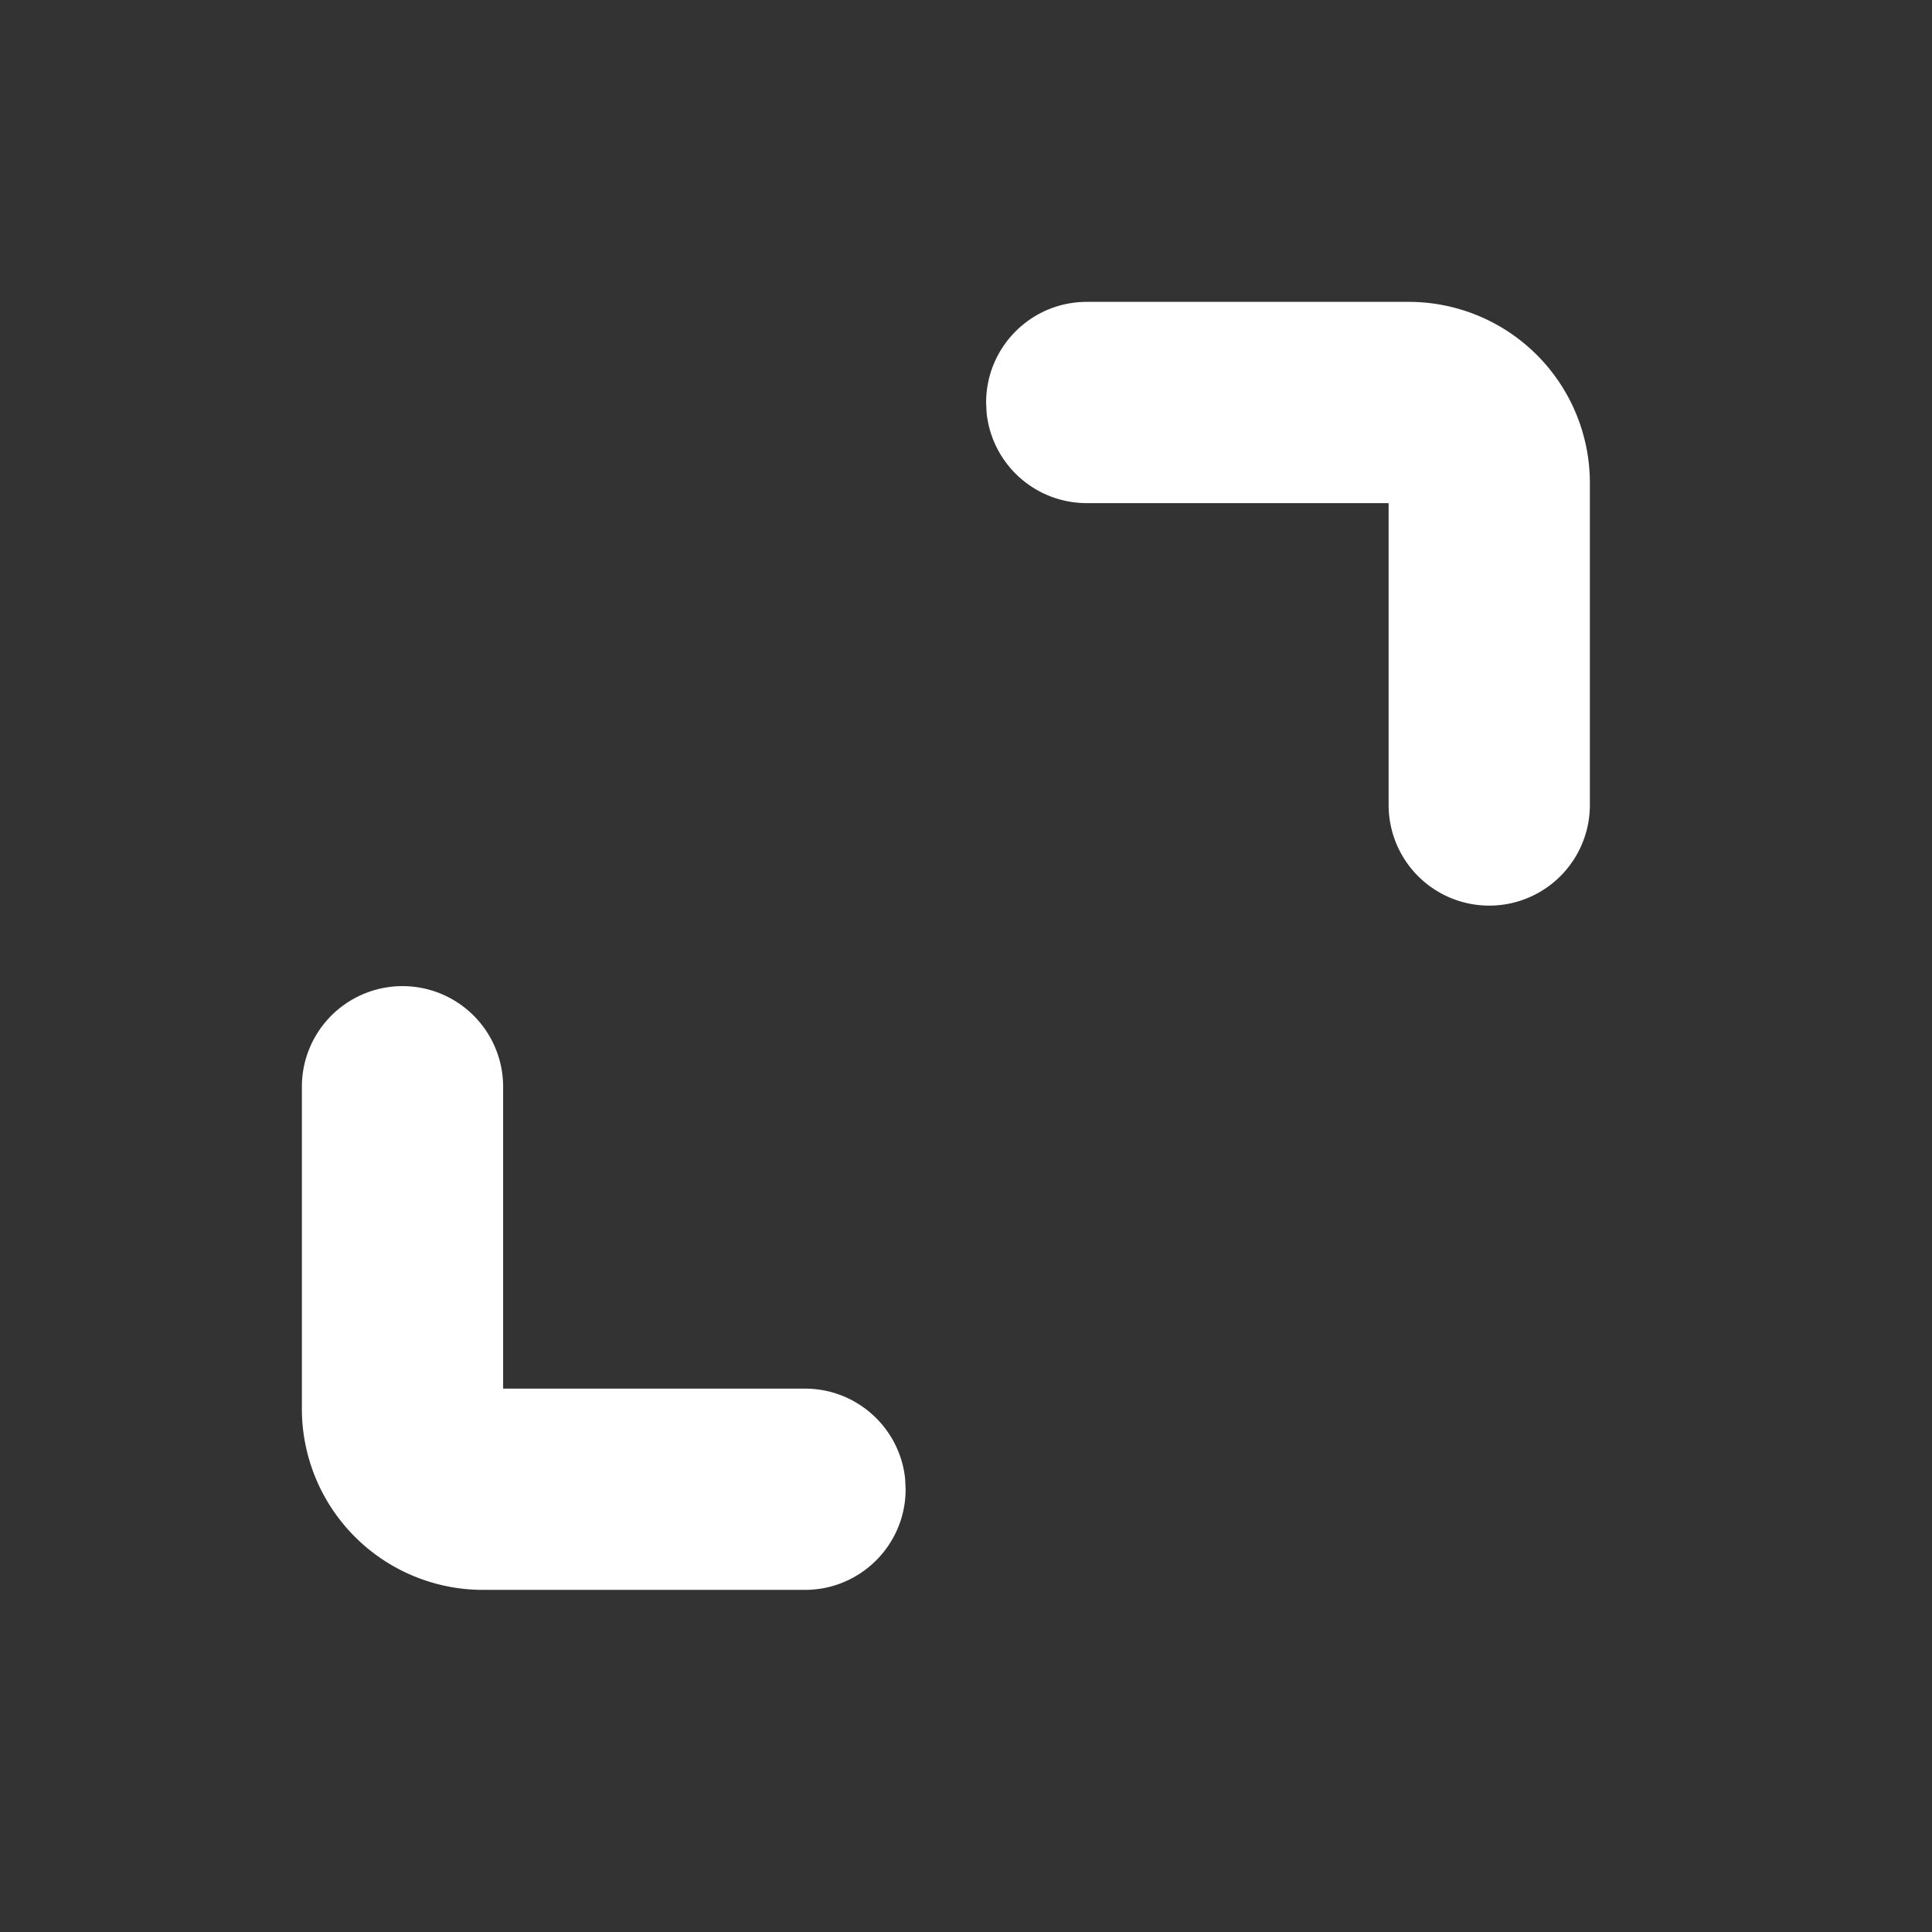 <svg width="24" height="24" xmlns="http://www.w3.org/2000/svg"><rect width="100%" height="100%" fill="#333333" stroke="none"/><path d="M17.5 3.75A2.25 2.25 0 0119.75 6v4a1.25 1.25 0 01-2.5 0V6.25H13.5a1.25 1.25 0 01-1.244-1.122L12.25 5c0-.69.56-1.25 1.25-1.25h4zM6 19.75a2.25 2.25 0 01-2.25-2.25v-4a1.25 1.25 0 012.5 0v3.75H10c.647 0 1.18.492 1.244 1.122l.006.128c0 .69-.56 1.25-1.25 1.25H6z" fill-rule="nonzero" fill="#fff"></path></svg>